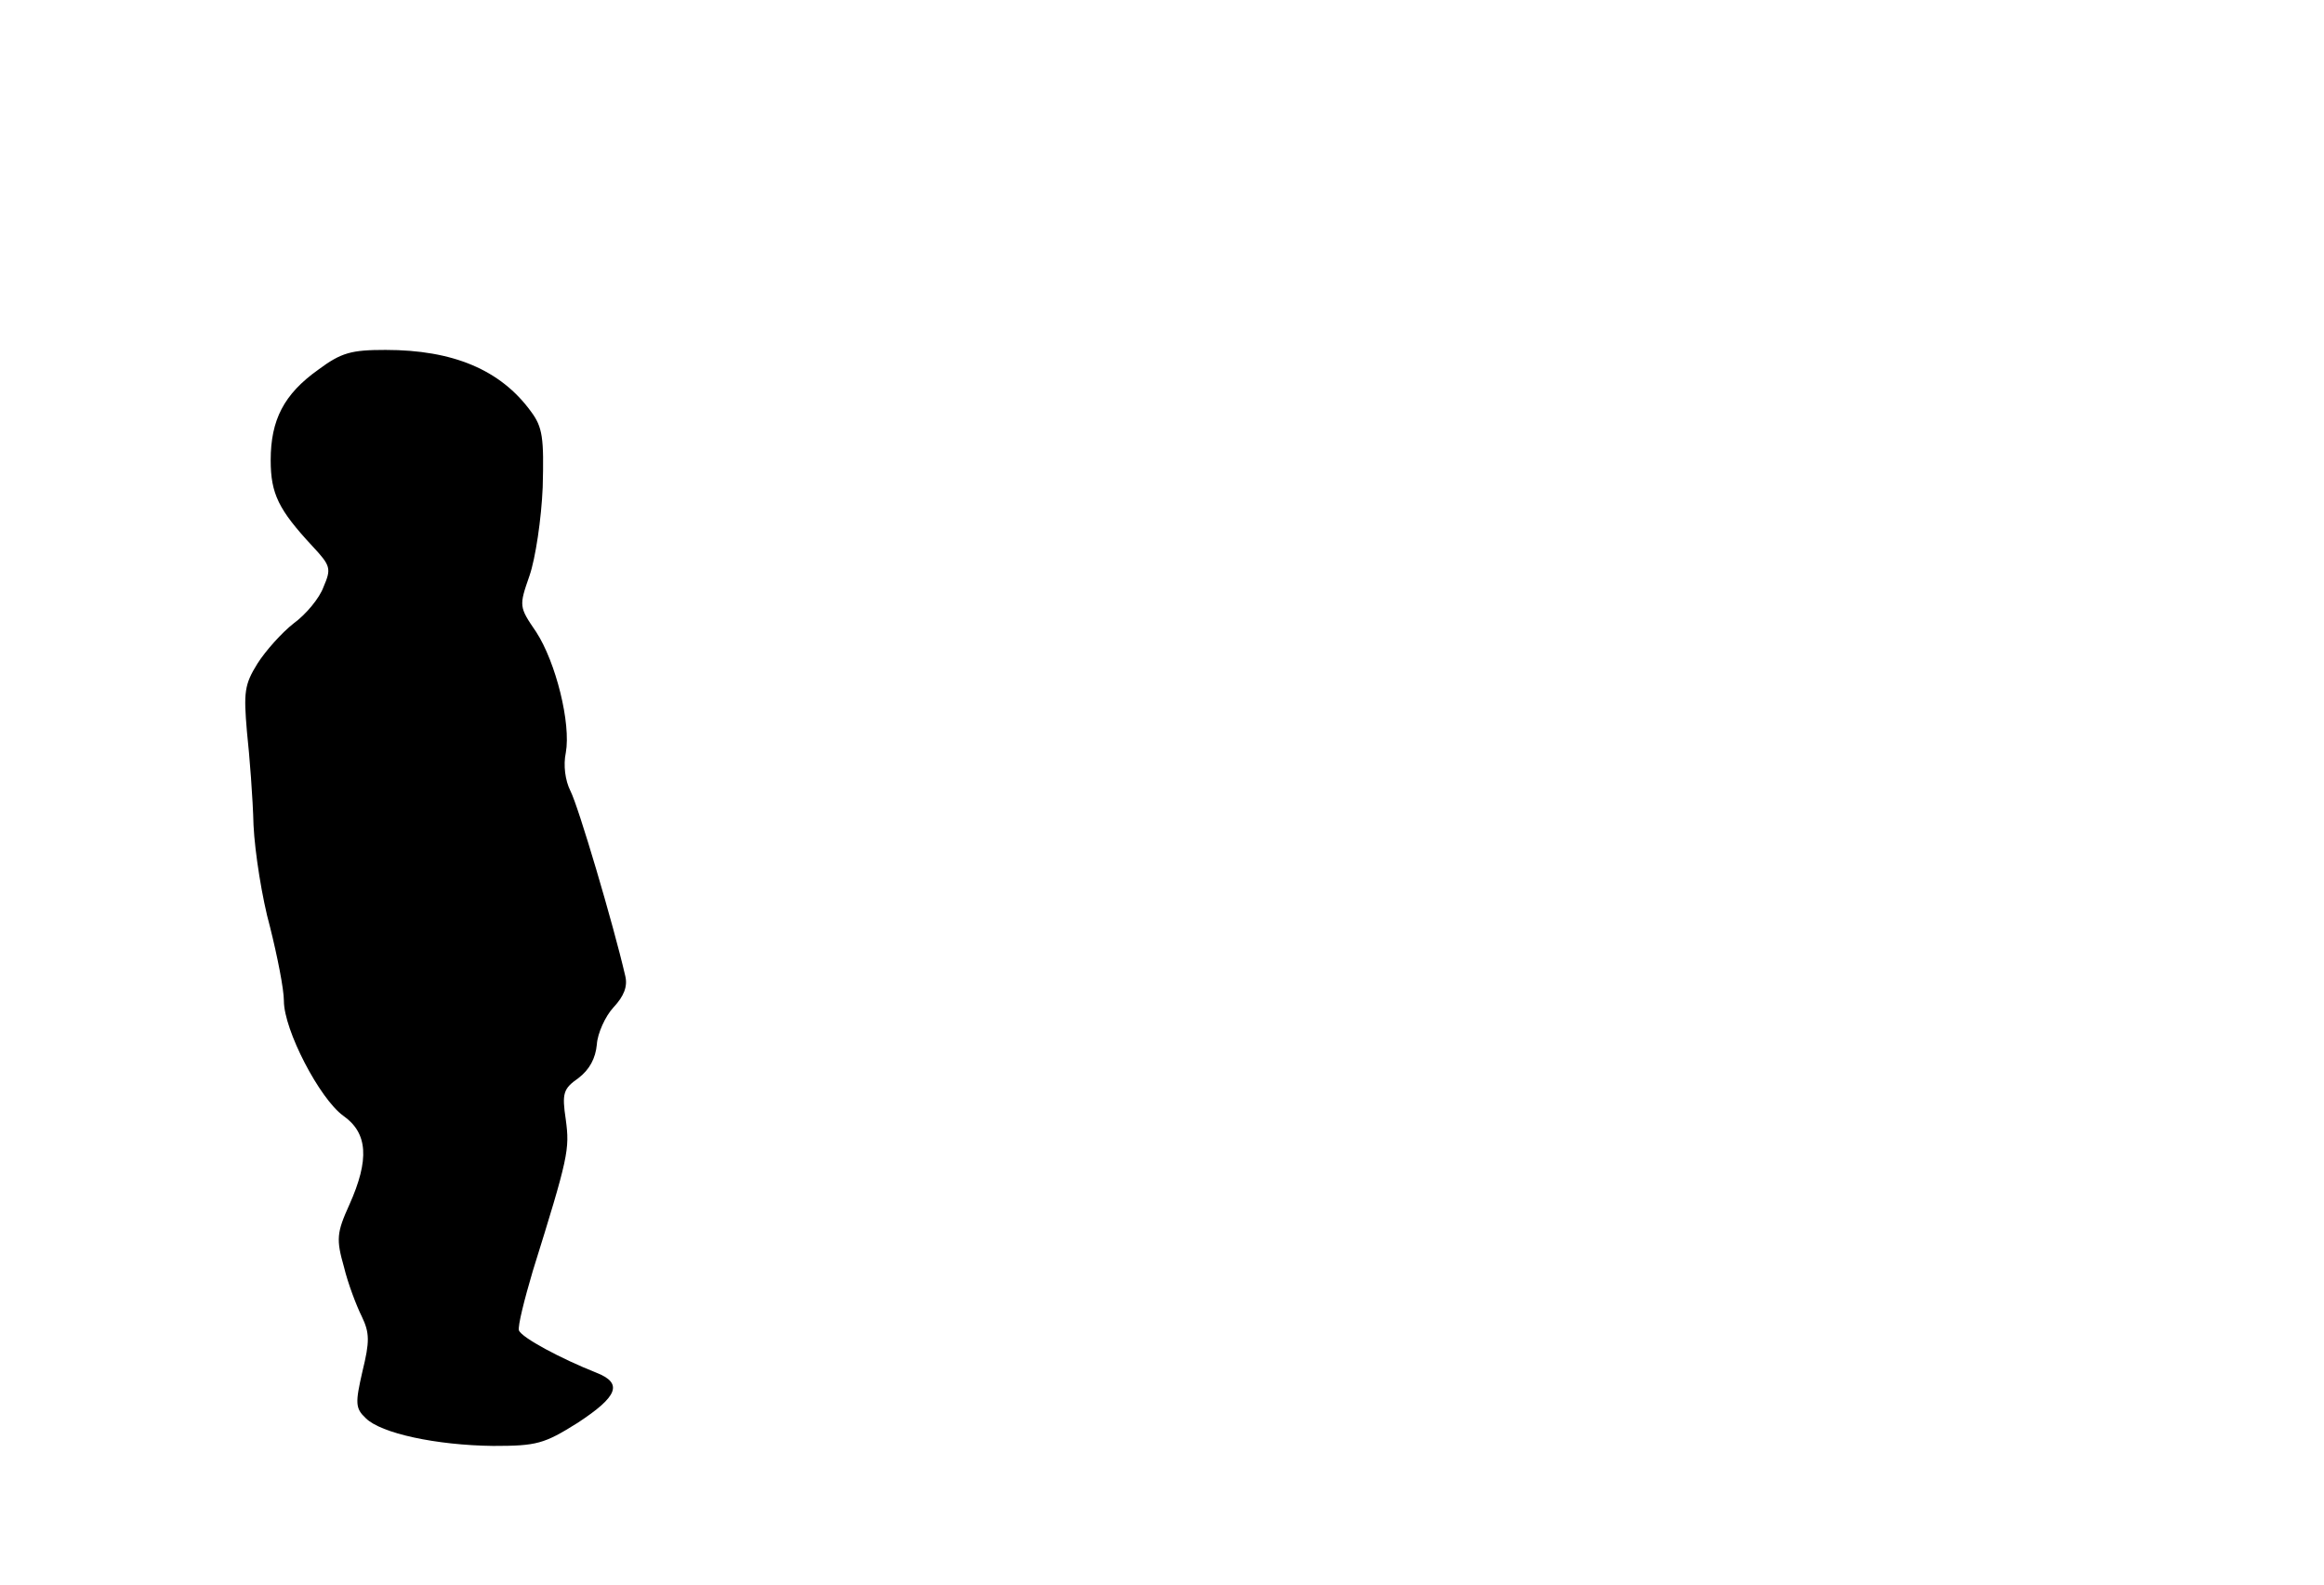 <?xml version="1.0" standalone="no"?>
<!DOCTYPE svg PUBLIC "-//W3C//DTD SVG 20010904//EN"
 "http://www.w3.org/TR/2001/REC-SVG-20010904/DTD/svg10.dtd">
<svg version="1.0" xmlns="http://www.w3.org/2000/svg"
 width="352pt" height="240pt" viewBox="0 0 352 240"
 preserveAspectRatio="xMidYMid meet">
<g transform="translate(0,240) scale(0.1,-0.1)"
fill="#000000" stroke="none">
<path d="M482 1840 c-52 -37 -72 -76 -72 -137 0 -51 12 -75 63 -130 28 -30 29
-34 17 -62 -6 -17 -27 -42 -45 -55 -18 -14 -43 -42 -55 -61 -20 -32 -21 -44
-16 -103 4 -37 9 -101 10 -142 2 -41 13 -111 25 -154 11 -44 21 -94 21 -112 0
-44 54 -148 90 -174 37 -26 40 -66 9 -135 -19 -42 -20 -52 -8 -94 6 -25 19
-59 27 -75 12 -25 12 -38 1 -83 -11 -48 -11 -56 5 -71 23 -23 107 -41 193 -42
66 0 77 3 128 35 61 40 69 60 28 76 -53 21 -113 53 -117 64 -2 6 8 46 21 90
54 173 56 184 50 229 -6 40 -4 47 19 63 17 13 26 30 28 51 1 17 13 43 25 56
16 17 22 32 18 48 -18 78 -71 257 -83 280 -8 16 -11 39 -7 58 8 44 -15 137
-45 183 -26 38 -26 39 -10 85 9 26 18 86 20 134 2 75 0 91 -18 115 -46 63
-118 93 -220 93 -52 0 -67 -4 -102 -30z"/>
</g>
</svg>
